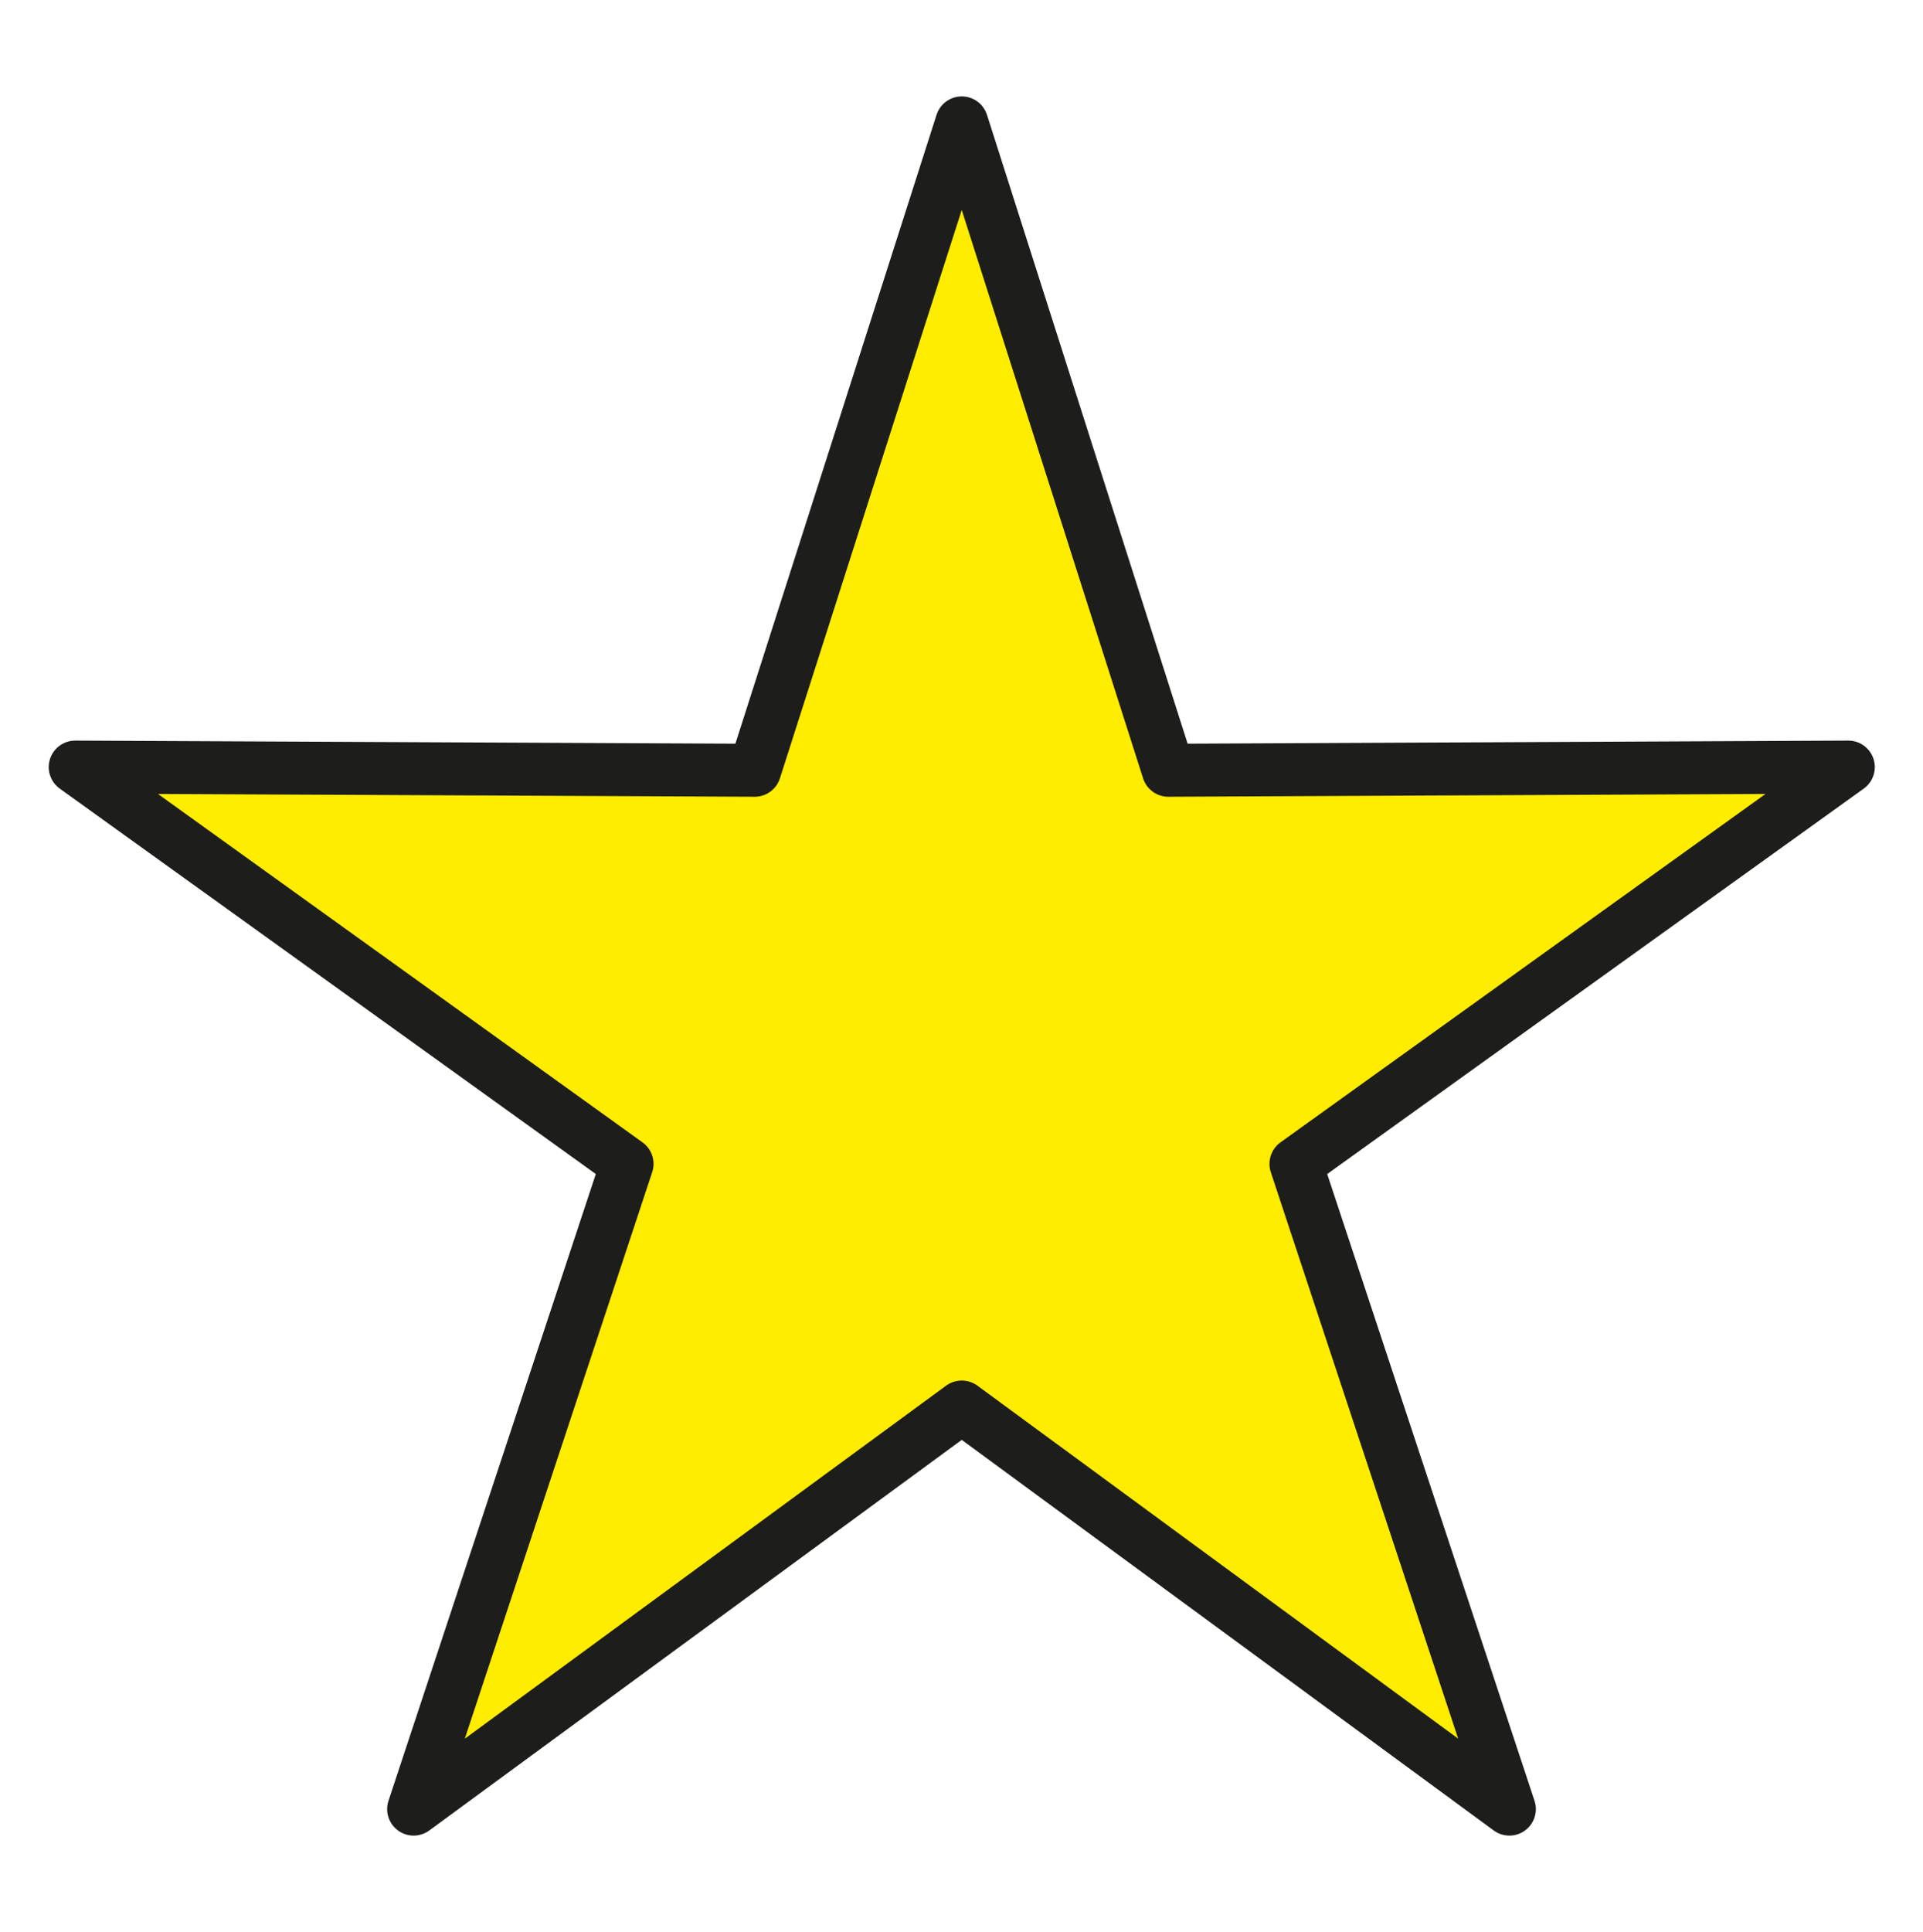<?xml version="1.0" encoding="utf-8"?>
<!-- Generator: Adobe Illustrator 26.3.1, SVG Export Plug-In . SVG Version: 6.00 Build 0)  -->
<svg version="1.1" id="Layer_1" xmlns="http://www.w3.org/2000/svg" xmlns:xlink="http://www.w3.org/1999/xlink" x="0px" y="0px"
	 viewBox="0 0 363.1 364.7" style="enable-background:new 0 0 363.1 364.7;" xml:space="preserve">
<style type="text/css">
	.st0{fill:url(#SVGID_1_);stroke:#1D1D1B;stroke-width:10;stroke-linecap:round;stroke-linejoin:round;stroke-miterlimit:10;}
	.st1{fill:#FFED00;stroke:#1D1D1B;stroke-width:10;stroke-linecap:round;stroke-linejoin:round;stroke-miterlimit:10;}
	.st2{fill:none;stroke:#1D1D1B;stroke-width:10;stroke-linecap:round;stroke-linejoin:round;stroke-miterlimit:10;}
</style>
<linearGradient id="SVGID_1_" gradientUnits="userSpaceOnUse" x1="541.77" y1="182.352" x2="542.27" y2="182.352">
	<stop  offset="0" style="stop-color:#FFED00"/>
	<stop  offset="1" style="stop-color:#000000;stop-opacity:0"/>
</linearGradient>
<polygon class="st0" points="541.6,23.2 580.6,145.4 709,144.8 604.7,219.7 645,341.5 541.6,265.6 438.1,341.5 478.4,219.7 
	374.2,144.8 502.5,145.4 "/>
<polygon class="st1" points="181.6,23.2 220.6,145.4 349,144.8 244.7,219.7 285,341.5 181.6,265.6 78.1,341.5 118.4,219.7 
	14.2,144.8 142.5,145.4 "/>
<polygon class="st2" points="-178.4,23.2 -139.4,145.4 -11,144.8 -115.3,219.7 -75,341.5 -178.4,265.6 -281.9,341.5 -241.6,219.7 
	-345.8,144.8 -217.5,145.4 "/>
</svg>
